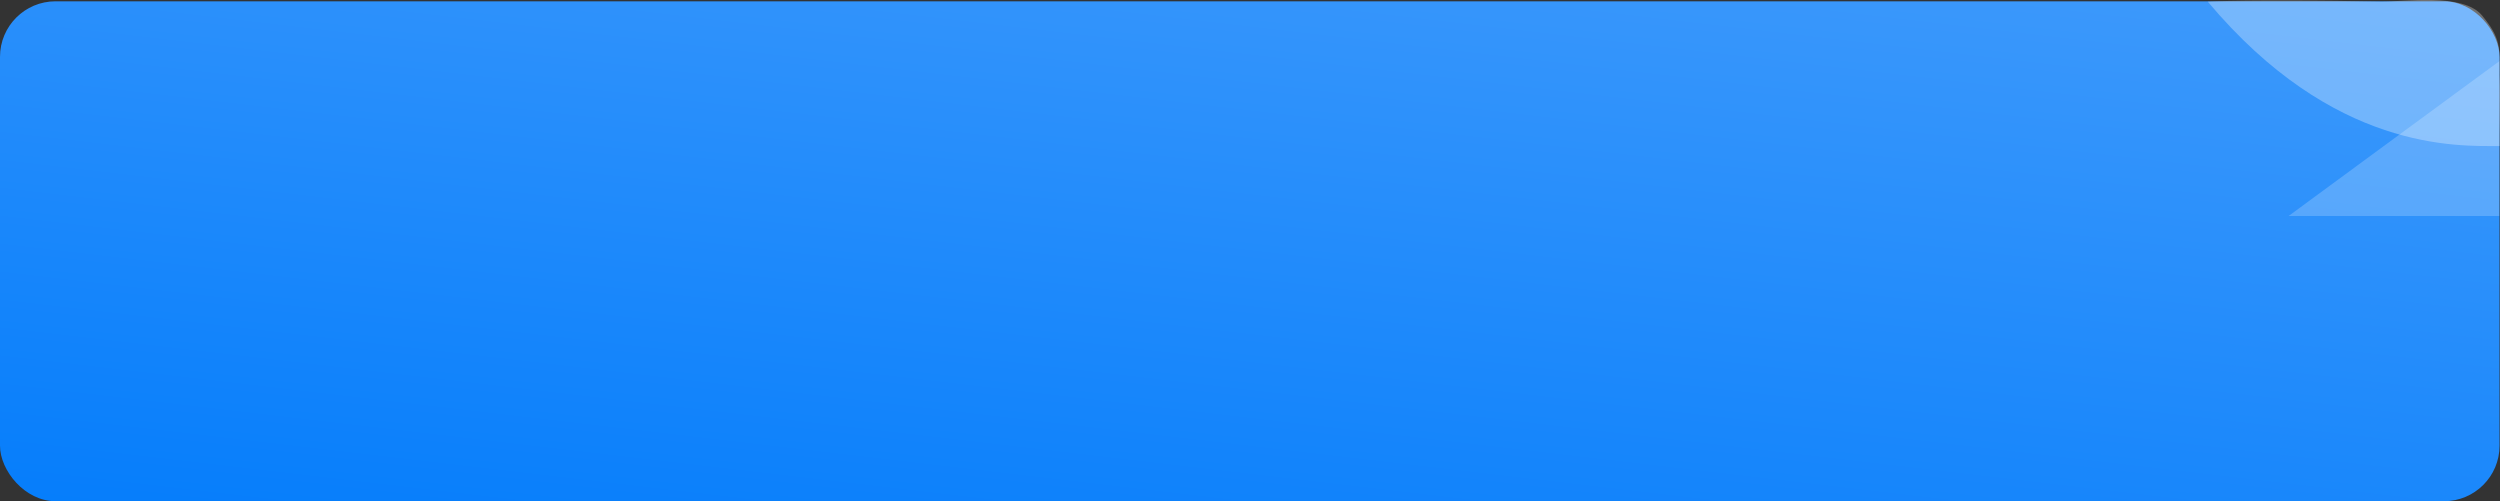 <svg xmlns="http://www.w3.org/2000/svg" xmlns:xlink="http://www.w3.org/1999/xlink" width="180.033" height="36.094" viewBox="0 0 180.033 36.094">
  <rect x="0" y="0" width="180.033" height="36.094" fill="#333333" stroke="none"/>
  <defs>
    <linearGradient id="linear-gradient" x1="0.901" y1="-0.076" x2="0.143" y2="1.209" gradientUnits="objectBoundingBox">
      <stop offset="0" stop-color="#3f9afb"/>
      <stop offset="1" stop-color="#017bfb"/>
    </linearGradient>
  </defs>
  <g id="b1" transform="translate(-1691 -1893.906)">
    <rect id="Rectangle_7179" data-name="Rectangle 7179" width="180" height="36" rx="4" transform="translate(1691 1894)" fill="url(#linear-gradient)"/>
    <g id="Group_7671" data-name="Group 7671" transform="translate(-3 1707)">
      <path id="Path_6146" data-name="Path 6146" d="M4232.987-270.977c9.057,10.785,17.9,10.4,21.015,10.4-.029-.608.083-3.5,0-5.124.014-1.949.111-2.621-1.254-4.271-1.377-1.673-5.667-.976-7.3-1.008C4236.246-271.158,4232.987-270.977,4232.987-270.977Z" transform="translate(-2380 458)" fill="#fff" opacity="0.3"/>
      <path id="Path_6145" data-name="Path 6145" d="M4252.984-266.689l-15.179,11.152h15.179v-11.152Z" transform="translate(-2379 458)" fill="#fff" opacity="0.2"/>
    </g>
  </g>
</svg>
